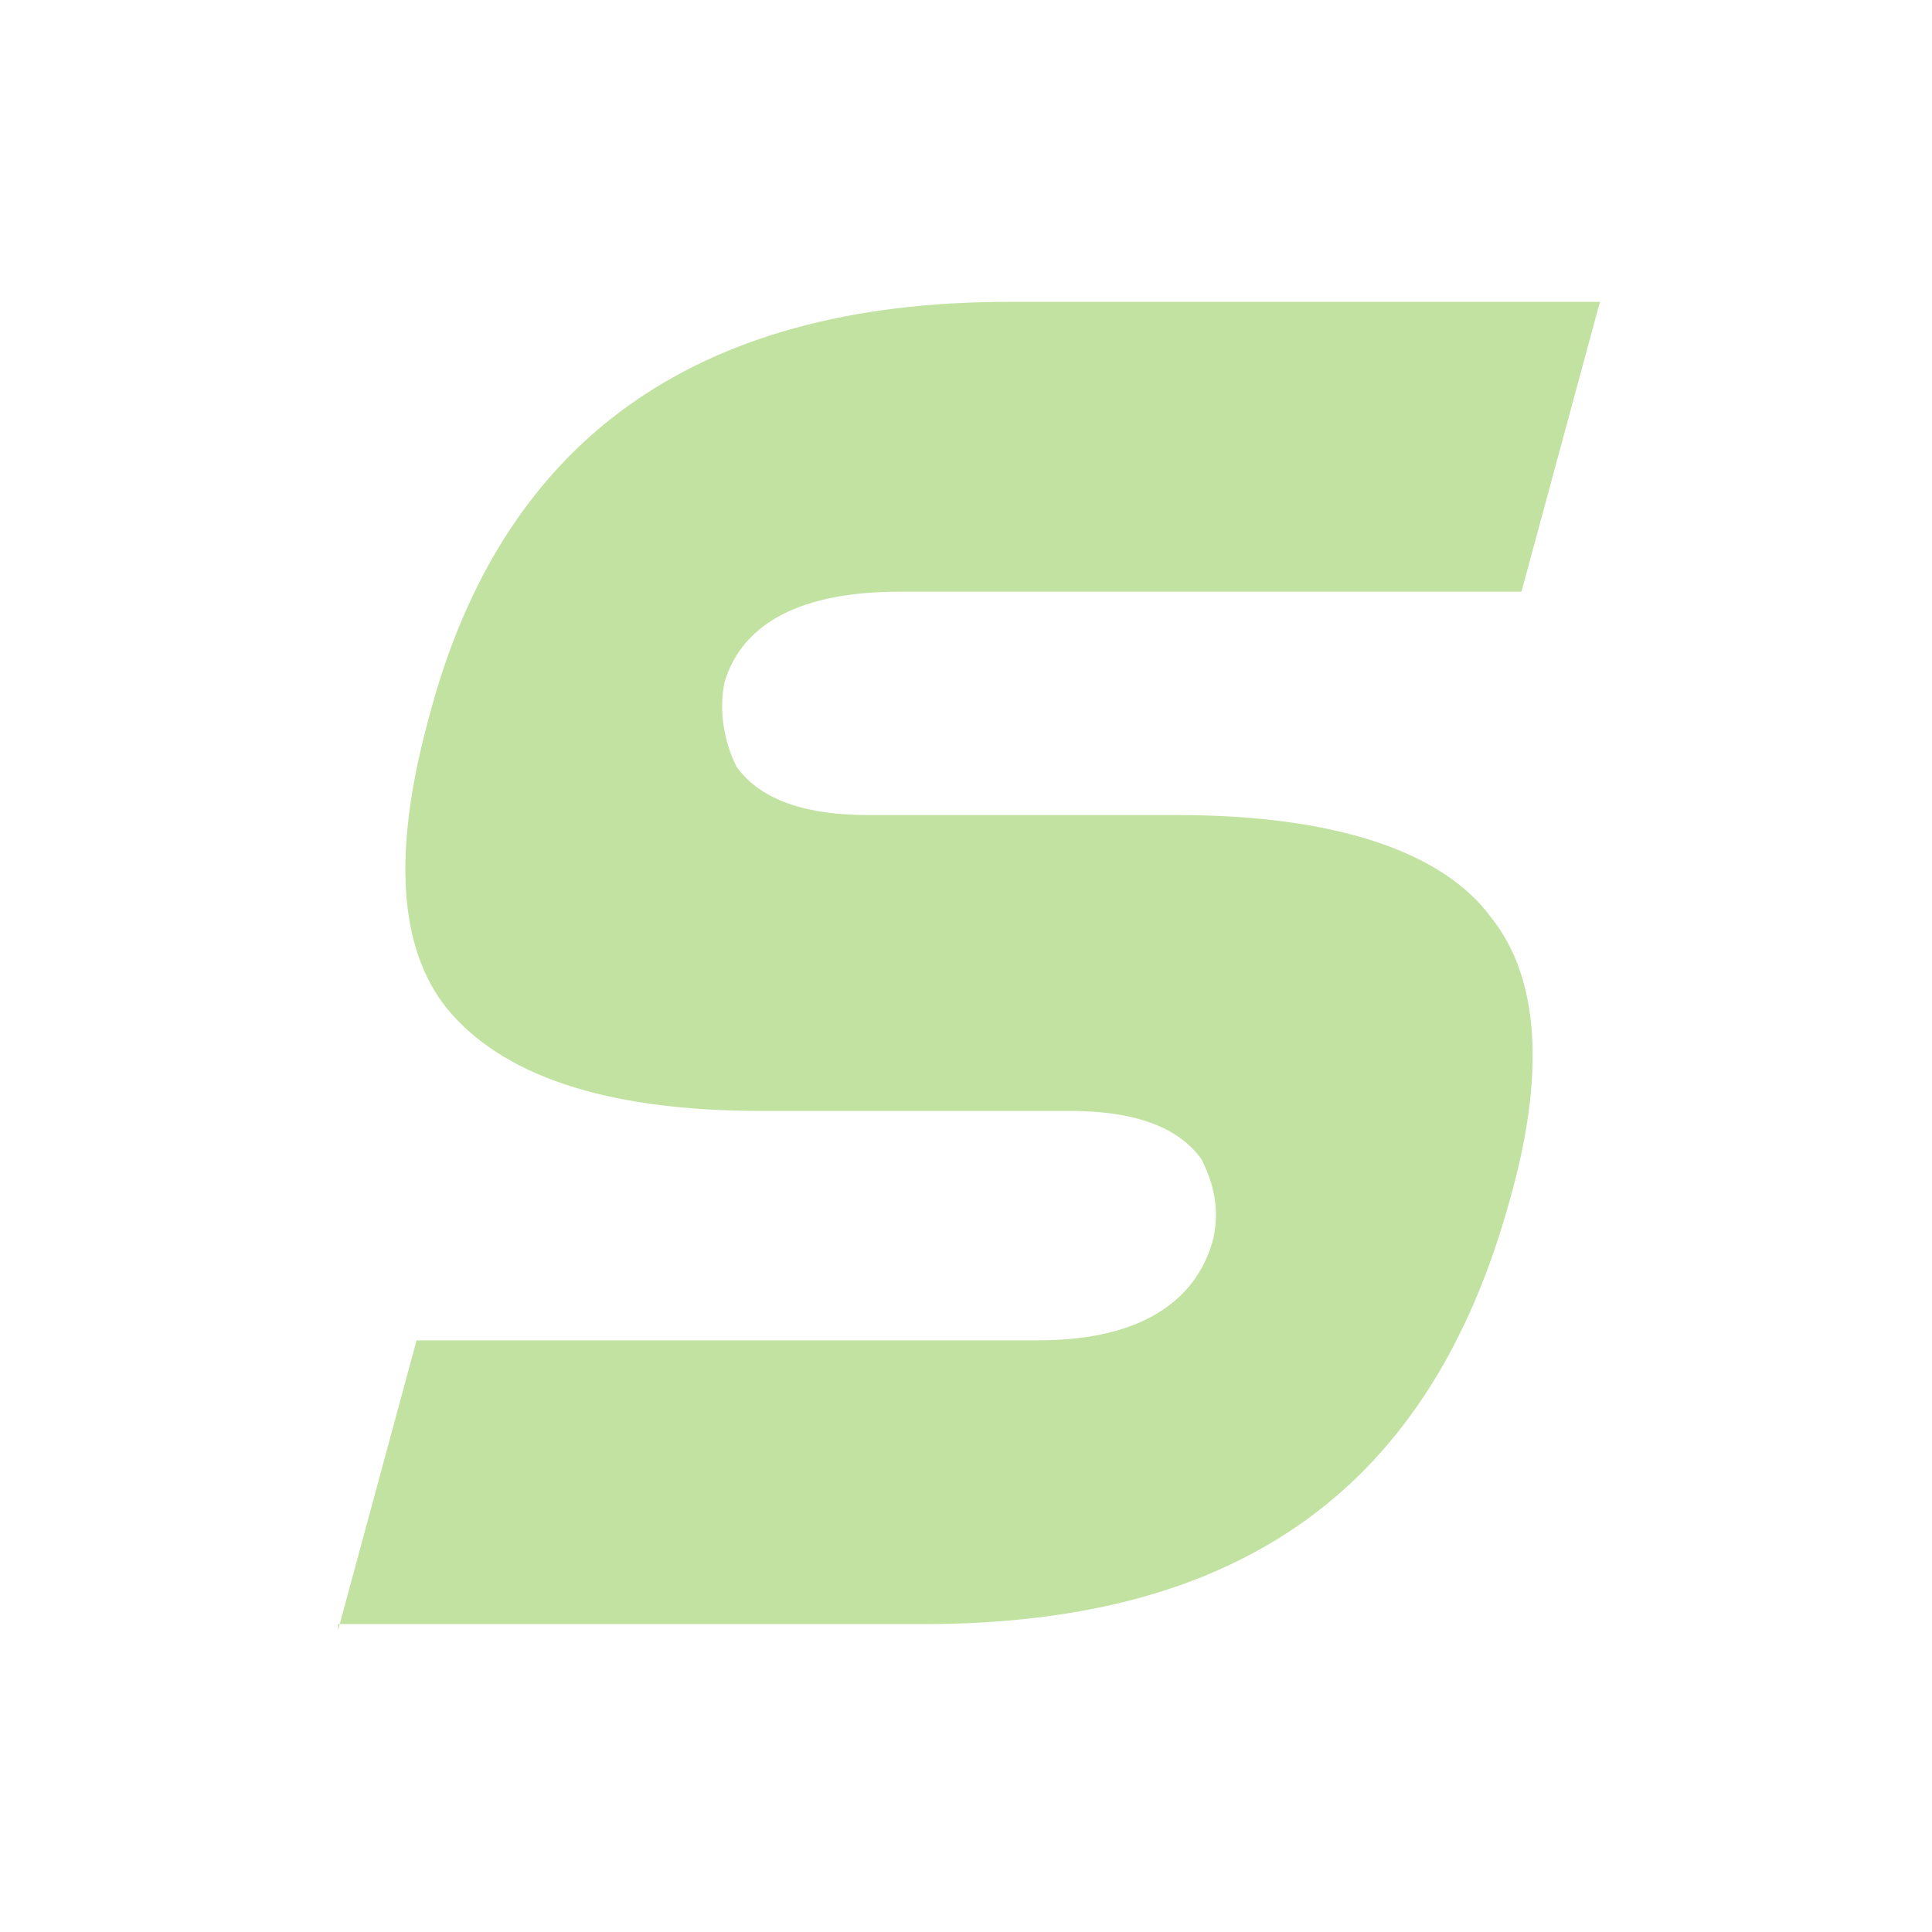 <svg xmlns="http://www.w3.org/2000/svg" viewBox="0 0 32 32"><path d="m5.6 27 1.3-4.8h10.3c2 0 2.7-.9 2.9-1.7.1-.5 0-.9-.2-1.3-.5-.7-1.5-.8-2.2-.8h-5.1c-2.6 0-4.3-.6-5.2-1.7-.8-1-.9-2.6-.3-4.8C8.3 7.3 11.5 5 16.7 5h9.8l-1.3 4.8H14.9c-1.6 0-2.6.5-2.9 1.5-.1.5 0 1 .2 1.4.5.7 1.5.8 2.2.8h5.1c2.6 0 4.4.6 5.2 1.7.8 1 .9 2.6.3 4.7-1.3 4.7-4.4 7-9.7 7H5.6Z" style="fill:#c1e2a1"/></svg>